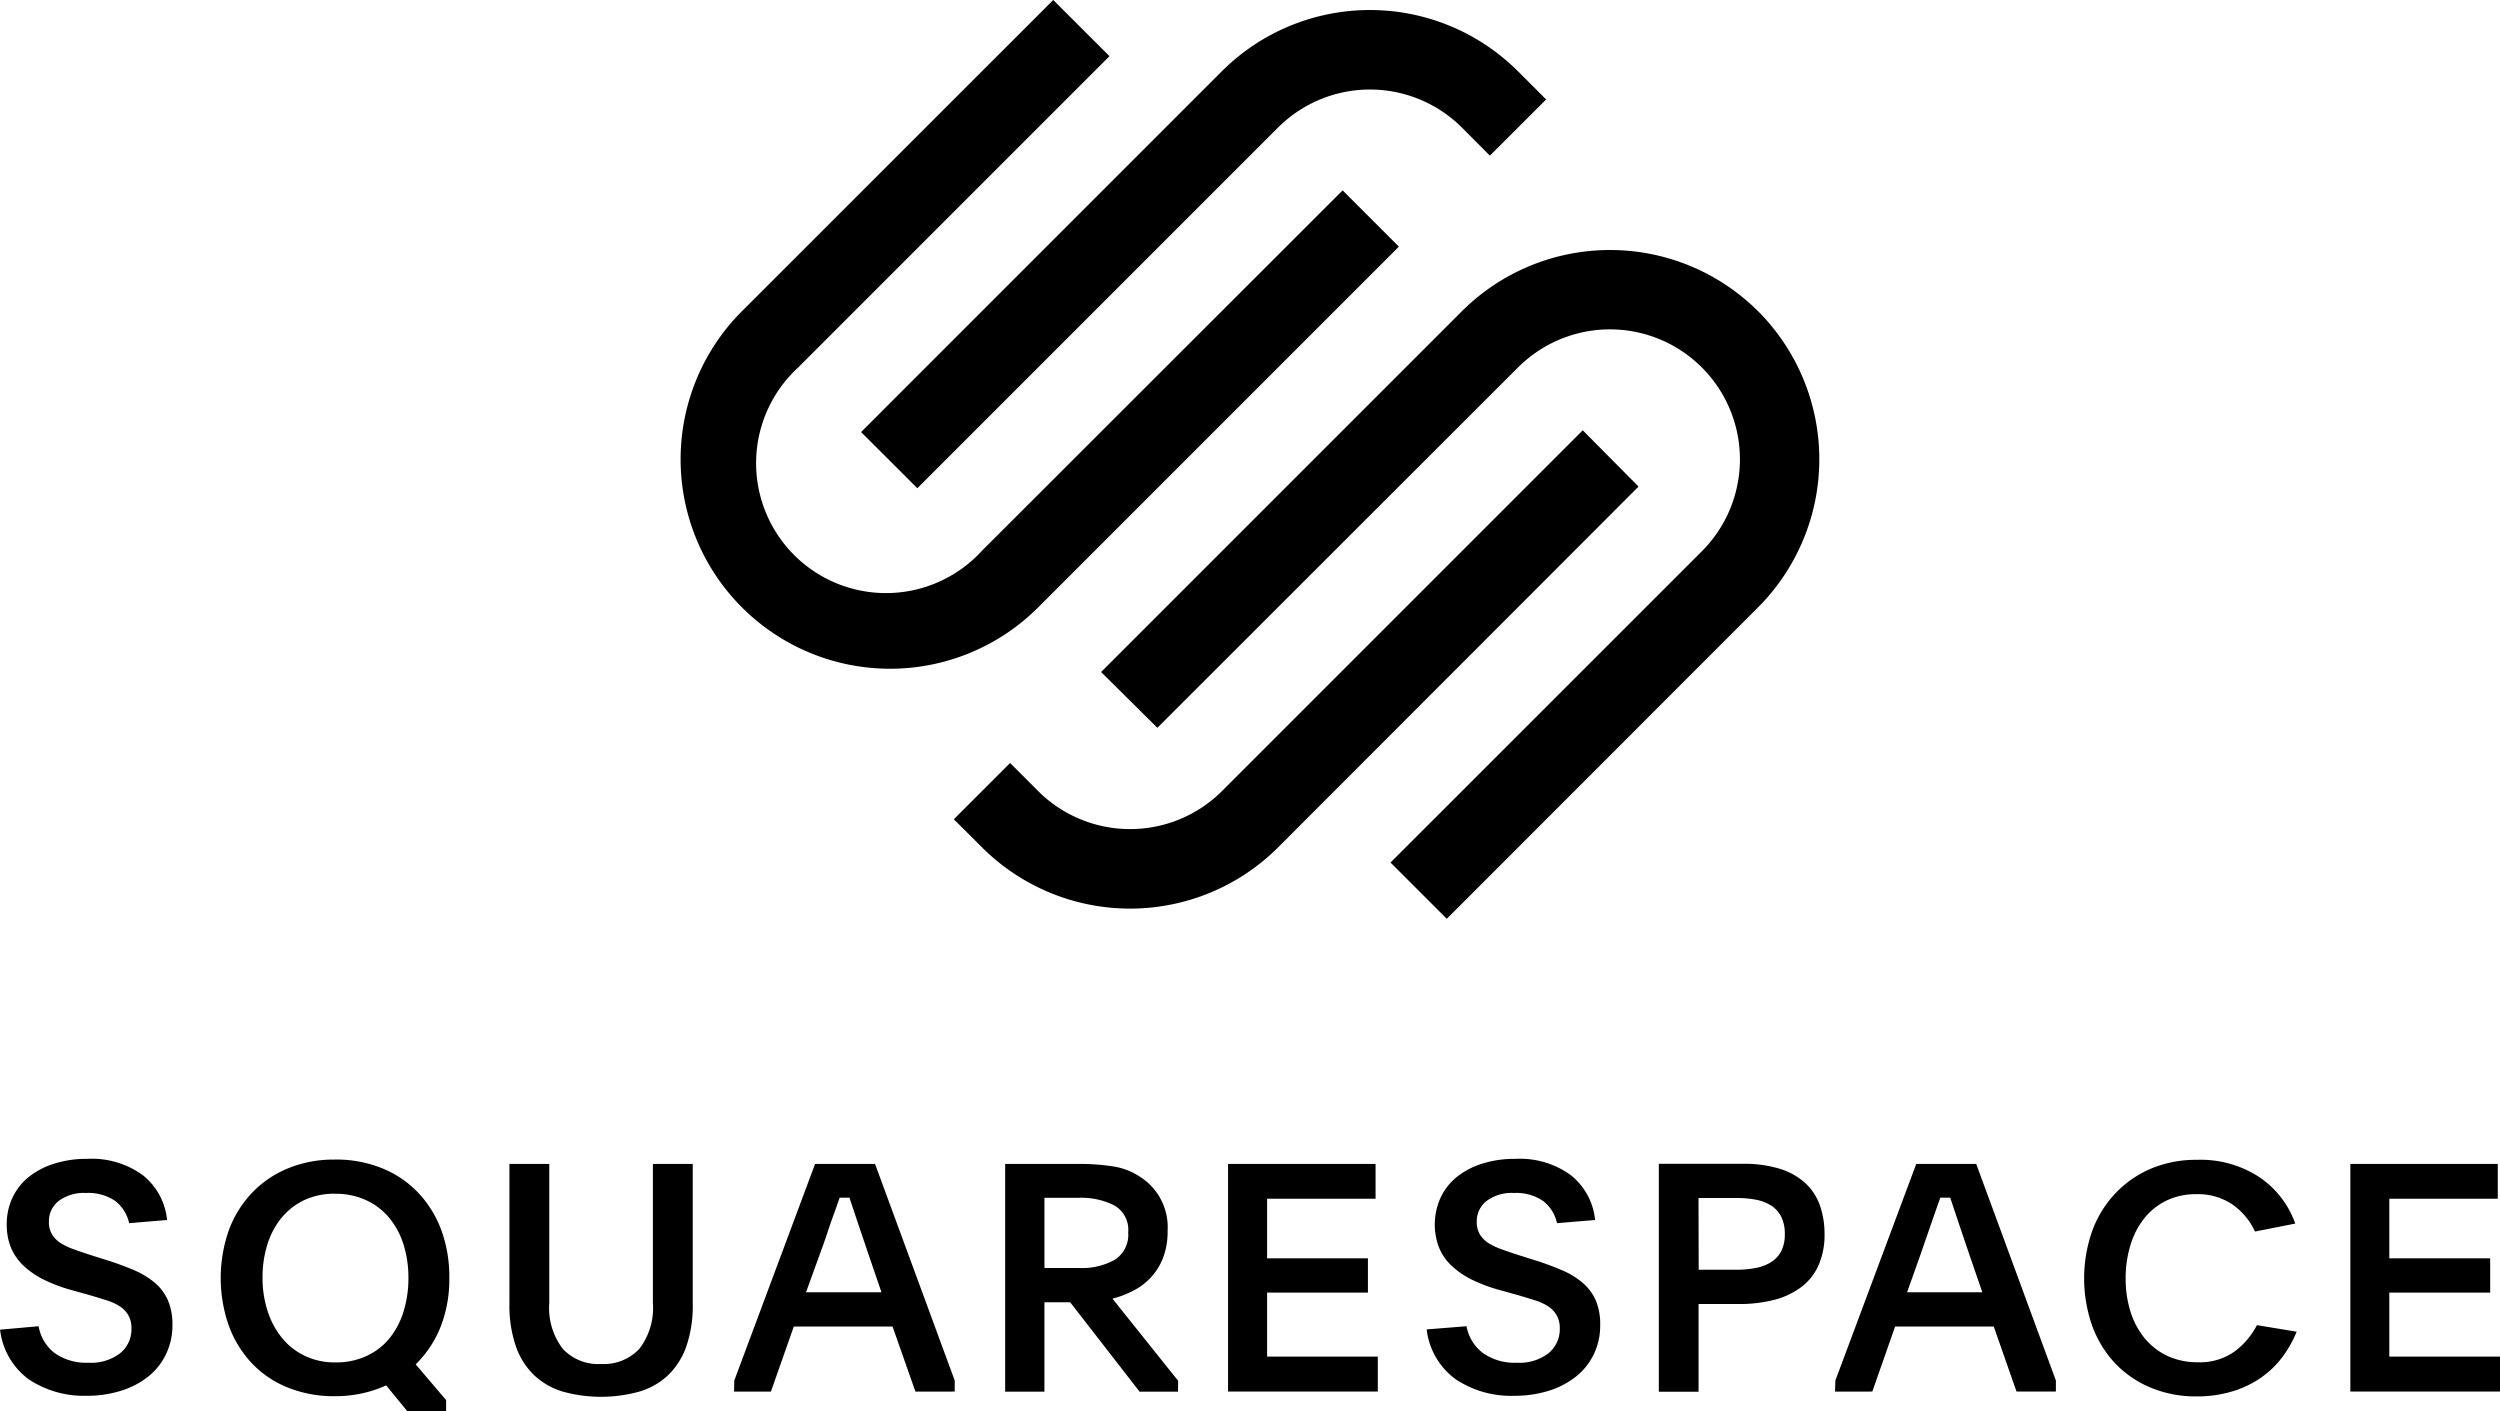 <svg xmlns="http://www.w3.org/2000/svg" width="105.451" height="59.534" viewBox="0 0 105.451 59.534">
  <g id="squarespace-logo-stacked-white" transform="translate(-75.38 -51.88)">
    <g id="Group-31" transform="translate(75.38 51.88)">
      <path id="Fill-1" d="M185.813,73.31l15.216-15.216a5.489,5.489,0,0,1,7.751,0l1.183,1.187,2.373-2.37-1.187-1.187a8.84,8.84,0,0,0-12.494,0L183.44,70.94Z" transform="translate(-147.119 -52.716)" fill-rule="evenodd"/>
      <path id="Fill-3" d="M191.089,62.283l-2.373-2.373L173.5,75.113a5.479,5.479,0,1,1-7.751-7.731L178.881,54.25l-2.373-2.37L163.379,65.006A8.834,8.834,0,0,0,175.873,77.5Z" transform="translate(-132.083 -51.88)" fill-rule="evenodd"/>
      <path id="Fill-5" d="M241.27,85.833a8.847,8.847,0,0,0-12.49,0l-15.22,15.22,2.373,2.353,15.213-15.2A5.482,5.482,0,0,1,238.9,95.96l-13.132,13.129,2.373,2.373L241.27,98.326a8.843,8.843,0,0,0,0-12.494" transform="translate(-167.115 -72.707)" fill-rule="evenodd"/>
      <path id="Fill-7" d="M221.607,105.88l-15.22,15.22a5.489,5.489,0,0,1-7.748,0l-1.187-1.187-2.373,2.373,1.187,1.183a8.84,8.84,0,0,0,12.494,0l15.2-15.216Z" transform="translate(-154.846 -87.729)" fill-rule="evenodd"/>
      <path id="Fill-9" d="M77.01,204.352a1.8,1.8,0,0,0,.672,1.129,2.3,2.3,0,0,0,1.422.41,2.017,2.017,0,0,0,1.344-.4,1.3,1.3,0,0,0,.477-1.055,1.076,1.076,0,0,0-.128-.541,1.116,1.116,0,0,0-.356-.376,2.181,2.181,0,0,0-.561-.259c-.222-.071-.471-.148-.75-.229l-.719-.2a6.666,6.666,0,0,1-1.143-.424,3.521,3.521,0,0,1-.867-.581,2.286,2.286,0,0,1-.551-.77,2.534,2.534,0,0,1-.185-1.008,2.6,2.6,0,0,1,.239-1.113,2.517,2.517,0,0,1,.672-.867,3.291,3.291,0,0,1,1.072-.568,4.51,4.51,0,0,1,1.418-.208,3.647,3.647,0,0,1,2.353.7,2.76,2.76,0,0,1,1.008,1.879l-1.6.134a1.62,1.62,0,0,0-.588-.938,2.017,2.017,0,0,0-1.23-.336,1.785,1.785,0,0,0-1.153.336,1.089,1.089,0,0,0-.413.877,1.008,1.008,0,0,0,.121.514,1.143,1.143,0,0,0,.336.363,2.667,2.667,0,0,0,.555.272c.218.081.467.165.743.255l.672.212a11.825,11.825,0,0,1,1.156.424,3.414,3.414,0,0,1,.877.528,2.05,2.05,0,0,1,.555.736,2.531,2.531,0,0,1,.195,1.055,2.78,2.78,0,0,1-.269,1.223,2.689,2.689,0,0,1-.746.945,3.51,3.51,0,0,1-1.146.6,4.769,4.769,0,0,1-1.462.215,4.208,4.208,0,0,1-2.43-.689,3.025,3.025,0,0,1-1.217-2.1Z" transform="translate(-75.38 -148.411)" fill-rule="evenodd"/>
      <path id="Fill-11" d="M107.917,198.831a3.005,3.005,0,0,0-1.291.266,2.783,2.783,0,0,0-.961.743,3.318,3.318,0,0,0-.6,1.119,4.615,4.615,0,0,0-.208,1.408,4.46,4.46,0,0,0,.215,1.415,3.442,3.442,0,0,0,.608,1.136,2.81,2.81,0,0,0,.961.753,2.914,2.914,0,0,0,1.294.276,3.025,3.025,0,0,0,1.287-.262,2.689,2.689,0,0,0,.965-.726,3.311,3.311,0,0,0,.608-1.129,4.705,4.705,0,0,0,.215-1.449,4.629,4.629,0,0,0-.212-1.425,3.294,3.294,0,0,0-.608-1.119,2.75,2.75,0,0,0-.971-.736,3.025,3.025,0,0,0-1.3-.266m0-1.445a5.149,5.149,0,0,1,1.976.366,4.333,4.333,0,0,1,1.526,1.032,4.625,4.625,0,0,1,.978,1.583,5.691,5.691,0,0,1,.336,2.017,5.465,5.465,0,0,1-.366,2.054,4.565,4.565,0,0,1-1.052,1.587l1.284,1.509v.477h-1.63l-.9-1.1a5.011,5.011,0,0,1-1.008.336,5.231,5.231,0,0,1-1.153.121,5.167,5.167,0,0,1-2-.37,4.286,4.286,0,0,1-1.513-1.029,4.645,4.645,0,0,1-.965-1.58,6.1,6.1,0,0,1,0-4.013,4.6,4.6,0,0,1,.971-1.576,4.41,4.41,0,0,1,1.519-1.039,5.042,5.042,0,0,1,1.973-.373" transform="translate(-93.783 -148.48)" fill-rule="evenodd"/>
      <path id="Fill-13" d="M143.176,206.38a2.06,2.06,0,0,0,1.607-.635,2.828,2.828,0,0,0,.575-1.946V197.94h1.681v5.9a5.284,5.284,0,0,1-.266,1.785,3.123,3.123,0,0,1-.763,1.217,3,3,0,0,1-1.217.7,6.05,6.05,0,0,1-3.244,0,3,3,0,0,1-1.21-.7,3.086,3.086,0,0,1-.763-1.217,5.278,5.278,0,0,1-.269-1.785v-5.9h1.681V203.8a2.828,2.828,0,0,0,.575,1.946,2.05,2.05,0,0,0,1.6.635" transform="translate(-117.819 -148.846)" fill-rule="evenodd"/>
      <path id="Fill-15" d="M170.535,203.355h3.183l-.521-1.523c-.205-.6-.37-1.086-.494-1.459s-.239-.706-.336-1.008h-.413l-.161.457-.182.508c-.067.188-.141.4-.218.642s-.182.521-.3.844Zm-3.025,3.721,3.408-9.136h2.528l3.361,9.136v.467H175.15l-.965-2.743h-4.165l-.965,2.743H167.5Z" transform="translate(-136.537 -148.846)" fill-rule="evenodd"/>
      <path id="Fill-17" d="M203.177,202.33h1.459a2.817,2.817,0,0,0,1.519-.353,1.25,1.25,0,0,0,.555-1.146,1.186,1.186,0,0,0-.561-1.126,3.075,3.075,0,0,0-1.513-.336h-1.459Zm5.633,5.217h-1.62l-2.928-3.771h-1.086v3.771H201.52V197.94h3.116a9.282,9.282,0,0,1,1.4.1,2.827,2.827,0,0,1,1.2.461,2.514,2.514,0,0,1,1.136,2.259,3.105,3.105,0,0,1-.192,1.143,2.588,2.588,0,0,1-1.257,1.385,3.992,3.992,0,0,1-.877.336l2.77,3.465Z" transform="translate(-159.122 -148.846)" fill-rule="evenodd"/>
      <path id="Fill-19" d="M229.49,197.94h6.222v1.469h-4.575v2.514h4.252v1.445h-4.252v2.7h4.669v1.472H229.49Z" transform="translate(-177.69 -148.846)" fill-rule="evenodd"/>
      <path id="Fill-21" d="M256.107,204.352a1.808,1.808,0,0,0,.689,1.129,2.306,2.306,0,0,0,1.425.41,2.017,2.017,0,0,0,1.344-.4,1.311,1.311,0,0,0,.474-1.055,1.076,1.076,0,0,0-.128-.541,1.139,1.139,0,0,0-.353-.376,2.236,2.236,0,0,0-.561-.259c-.225-.071-.474-.148-.75-.229l-.723-.2a6.626,6.626,0,0,1-1.15-.423,3.542,3.542,0,0,1-.871-.582,2.232,2.232,0,0,1-.548-.77,2.733,2.733,0,0,1,.054-2.121,2.44,2.44,0,0,1,.672-.867,3.238,3.238,0,0,1,1.069-.568,4.528,4.528,0,0,1,1.418-.208,3.644,3.644,0,0,1,2.353.7,2.763,2.763,0,0,1,1.008,1.879l-1.607.134a1.6,1.6,0,0,0-.588-.938,2.017,2.017,0,0,0-1.23-.336,1.768,1.768,0,0,0-1.15.336,1.082,1.082,0,0,0-.417.877,1.008,1.008,0,0,0,.121.514,1.119,1.119,0,0,0,.336.363,2.665,2.665,0,0,0,.555.272c.218.081.464.165.743.255l.672.212a12.152,12.152,0,0,1,1.156.424,3.391,3.391,0,0,1,.874.528,2.1,2.1,0,0,1,.558.736,2.589,2.589,0,0,1,.192,1.055,2.777,2.777,0,0,1-.266,1.223,2.689,2.689,0,0,1-.75.945,3.526,3.526,0,0,1-1.143.6,4.806,4.806,0,0,1-1.466.215,4.191,4.191,0,0,1-2.474-.7,3.025,3.025,0,0,1-1.22-2.1Z" transform="translate(-194.247 -148.411)" fill-rule="evenodd"/>
      <path id="Fill-23" d="M285.231,202.4h1.6a4.032,4.032,0,0,0,.81-.074,1.852,1.852,0,0,0,.642-.245,1.193,1.193,0,0,0,.43-.464,1.543,1.543,0,0,0,.151-.716,1.613,1.613,0,0,0-.151-.736,1.223,1.223,0,0,0-.424-.471,1.859,1.859,0,0,0-.635-.245,4.223,4.223,0,0,0-.8-.074h-1.63Zm-1.681-4.467h3.512a5.125,5.125,0,0,1,1.64.225,2.817,2.817,0,0,1,1.069.629,2.353,2.353,0,0,1,.588.945,3.647,3.647,0,0,1,.181,1.17,3.18,3.18,0,0,1-.249,1.3,2.352,2.352,0,0,1-.716.918,3.243,3.243,0,0,1-1.136.545,5.794,5.794,0,0,1-1.513.182h-1.7v3.7H283.55Z" transform="translate(-213.58 -148.843)" fill-rule="evenodd"/>
      <path id="Fill-25" d="M308.7,203.355h3.173l-.524-1.523c-.205-.6-.37-1.086-.494-1.459l-.336-1.008H310.1l-.161.457c-.05.151-.111.319-.178.508s-.141.4-.222.642-.178.521-.292.844Zm-3.025,3.721,3.412-9.136h2.528l3.361,9.136v.467h-1.66l-.961-2.743h-4.161l-.961,2.743H305.66Z" transform="translate(-228.258 -148.846)" fill-rule="evenodd"/>
      <path id="Fill-27" d="M345.9,204.674a4.846,4.846,0,0,1-.595,1.059,3.973,3.973,0,0,1-.891.867,4.219,4.219,0,0,1-1.21.585,5.063,5.063,0,0,1-1.529.218,4.9,4.9,0,0,1-1.946-.376,4.371,4.371,0,0,1-1.5-1.035,4.633,4.633,0,0,1-.958-1.58,6.05,6.05,0,0,1,0-3.973,4.588,4.588,0,0,1,.965-1.583,4.474,4.474,0,0,1,1.5-1.052,4.888,4.888,0,0,1,1.96-.38,4.514,4.514,0,0,1,2.639.736,3.946,3.946,0,0,1,1.506,1.953l-1.7.336a2.81,2.81,0,0,0-.971-1.156,2.6,2.6,0,0,0-1.5-.42,2.827,2.827,0,0,0-1.264.272,2.689,2.689,0,0,0-.938.753,3.362,3.362,0,0,0-.581,1.133,4.707,4.707,0,0,0-.2,1.4,4.617,4.617,0,0,0,.208,1.408,3.318,3.318,0,0,0,.6,1.119,2.823,2.823,0,0,0,.955.739,3.026,3.026,0,0,0,1.284.266,2.518,2.518,0,0,0,1.546-.454,3.224,3.224,0,0,0,.945-1.113Z" transform="translate(-249.026 -148.502)" fill-rule="evenodd"/>
      <path id="Fill-29" d="M370.33,197.94h6.218v1.469h-4.575v2.514h4.255v1.445h-4.255v2.7h4.669v1.472H370.33Z" transform="translate(-271.191 -148.846)" fill-rule="evenodd"/>
    </g>
  </g>
</svg>
